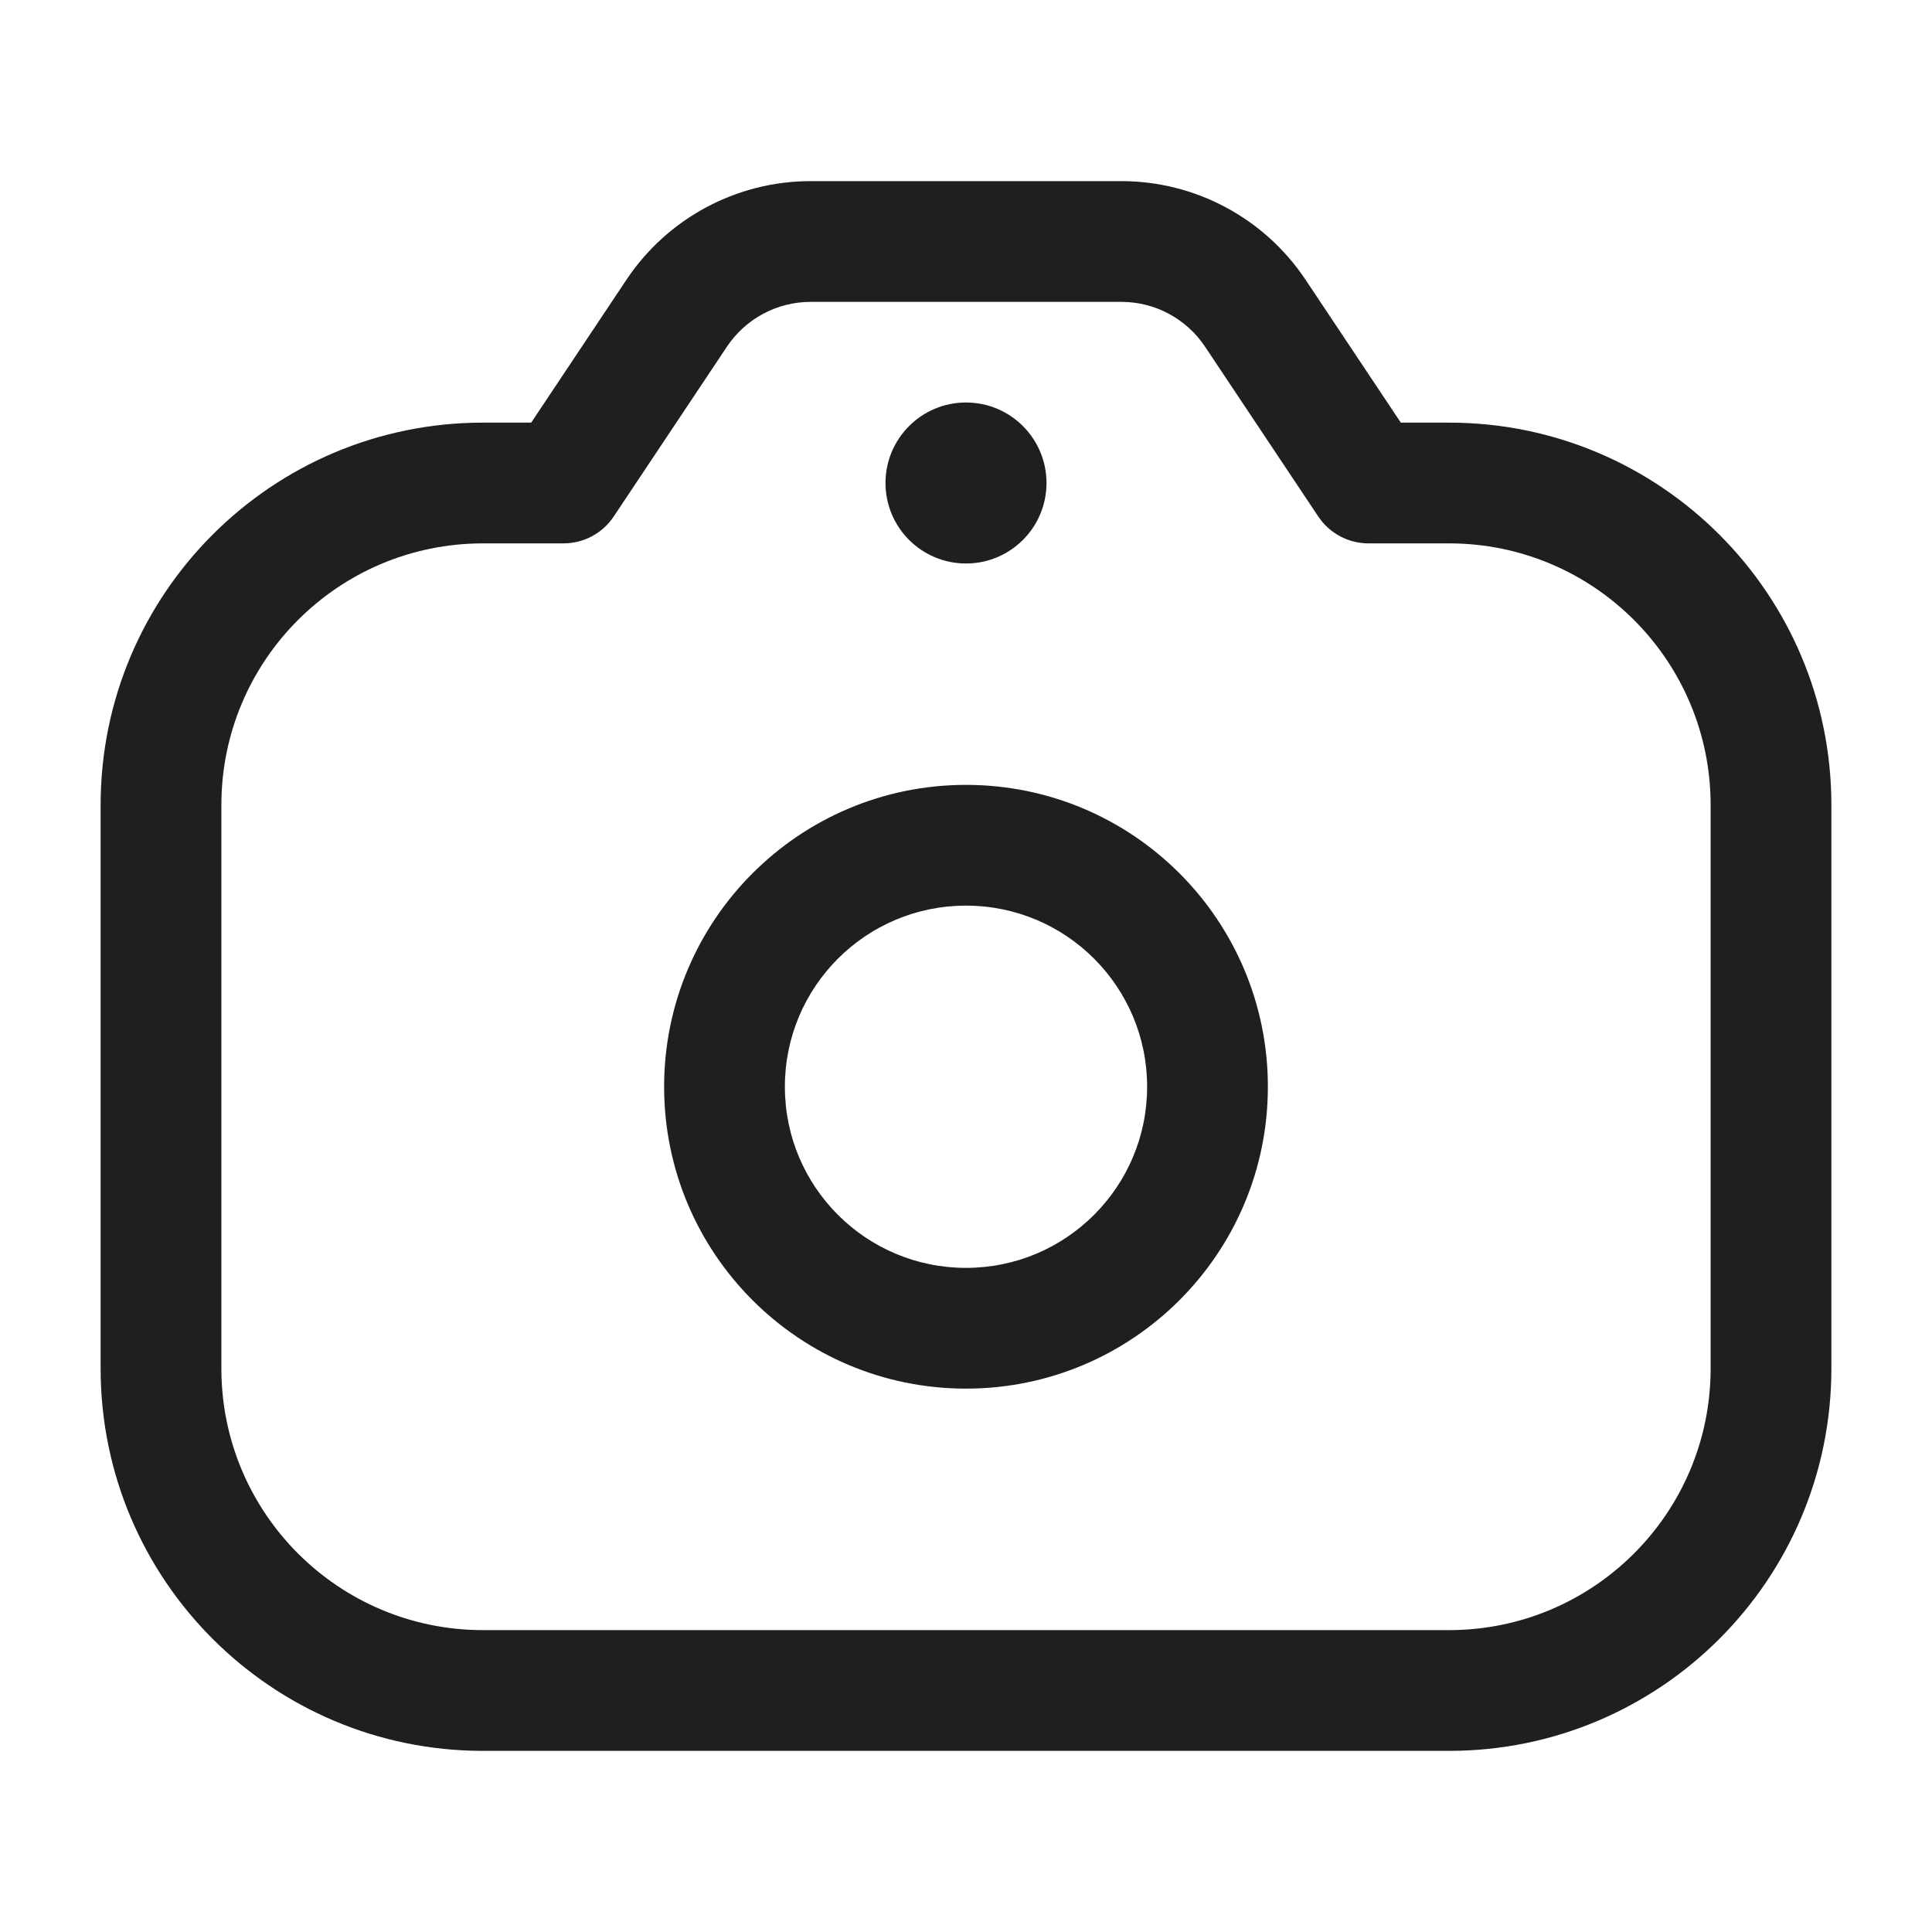 <svg width="24" height="24" viewBox="0 0 24 24" fill="none" xmlns="http://www.w3.org/2000/svg">
<path d="M7 6V6.75C7.251 6.75 7.485 6.625 7.624 6.416L7 6ZM8.406 3.891L7.782 3.475V3.475L8.406 3.891ZM15.594 3.891L16.218 3.475L15.594 3.891ZM17 6L16.376 6.416C16.515 6.625 16.749 6.75 17 6.75V6ZM14.25 13.5C14.25 14.743 13.243 15.75 12 15.75V17.25C14.071 17.25 15.75 15.571 15.75 13.5H14.25ZM12 15.75C10.757 15.75 9.75 14.743 9.75 13.5H8.25C8.25 15.571 9.929 17.25 12 17.25V15.75ZM9.75 13.5C9.75 12.257 10.757 11.25 12 11.25V9.75C9.929 9.75 8.25 11.429 8.25 13.5H9.75ZM12 11.25C13.243 11.25 14.25 12.257 14.25 13.5H15.75C15.75 11.429 14.071 9.75 12 9.75V11.25ZM7.624 6.416L9.03 4.307L7.782 3.475L6.376 5.584L7.624 6.416ZM10.07 3.75H13.93V2.25H10.07V3.75ZM14.97 4.307L16.376 6.416L17.624 5.584L16.218 3.475L14.97 4.307ZM13.93 3.75C14.348 3.75 14.738 3.959 14.97 4.307L16.218 3.475C15.708 2.71 14.849 2.25 13.93 2.25V3.75ZM9.03 4.307C9.262 3.959 9.652 3.75 10.07 3.75V2.25C9.151 2.25 8.292 2.71 7.782 3.475L9.03 4.307ZM21.25 10V17H22.75V10H21.25ZM18 20.25H6V21.75H18V20.25ZM2.75 17V10H1.25V17H2.75ZM6 20.25C4.205 20.25 2.75 18.795 2.75 17H1.25C1.25 19.623 3.377 21.75 6 21.75V20.25ZM21.25 17C21.25 18.795 19.795 20.25 18 20.25V21.75C20.623 21.75 22.75 19.623 22.75 17H21.25ZM18 6.75C19.795 6.75 21.25 8.205 21.25 10H22.75C22.75 7.377 20.623 5.25 18 5.25V6.75ZM6 5.25C3.377 5.25 1.25 7.377 1.25 10H2.75C2.75 8.205 4.205 6.75 6 6.75V5.25ZM6 6.75H7V5.25H6V6.75ZM18 5.25H17V6.75H18V5.25Z" fill="#1E1F20"/>
<circle cx="12" cy="6" r="1" fill="#1E1F20"/>
</svg>
